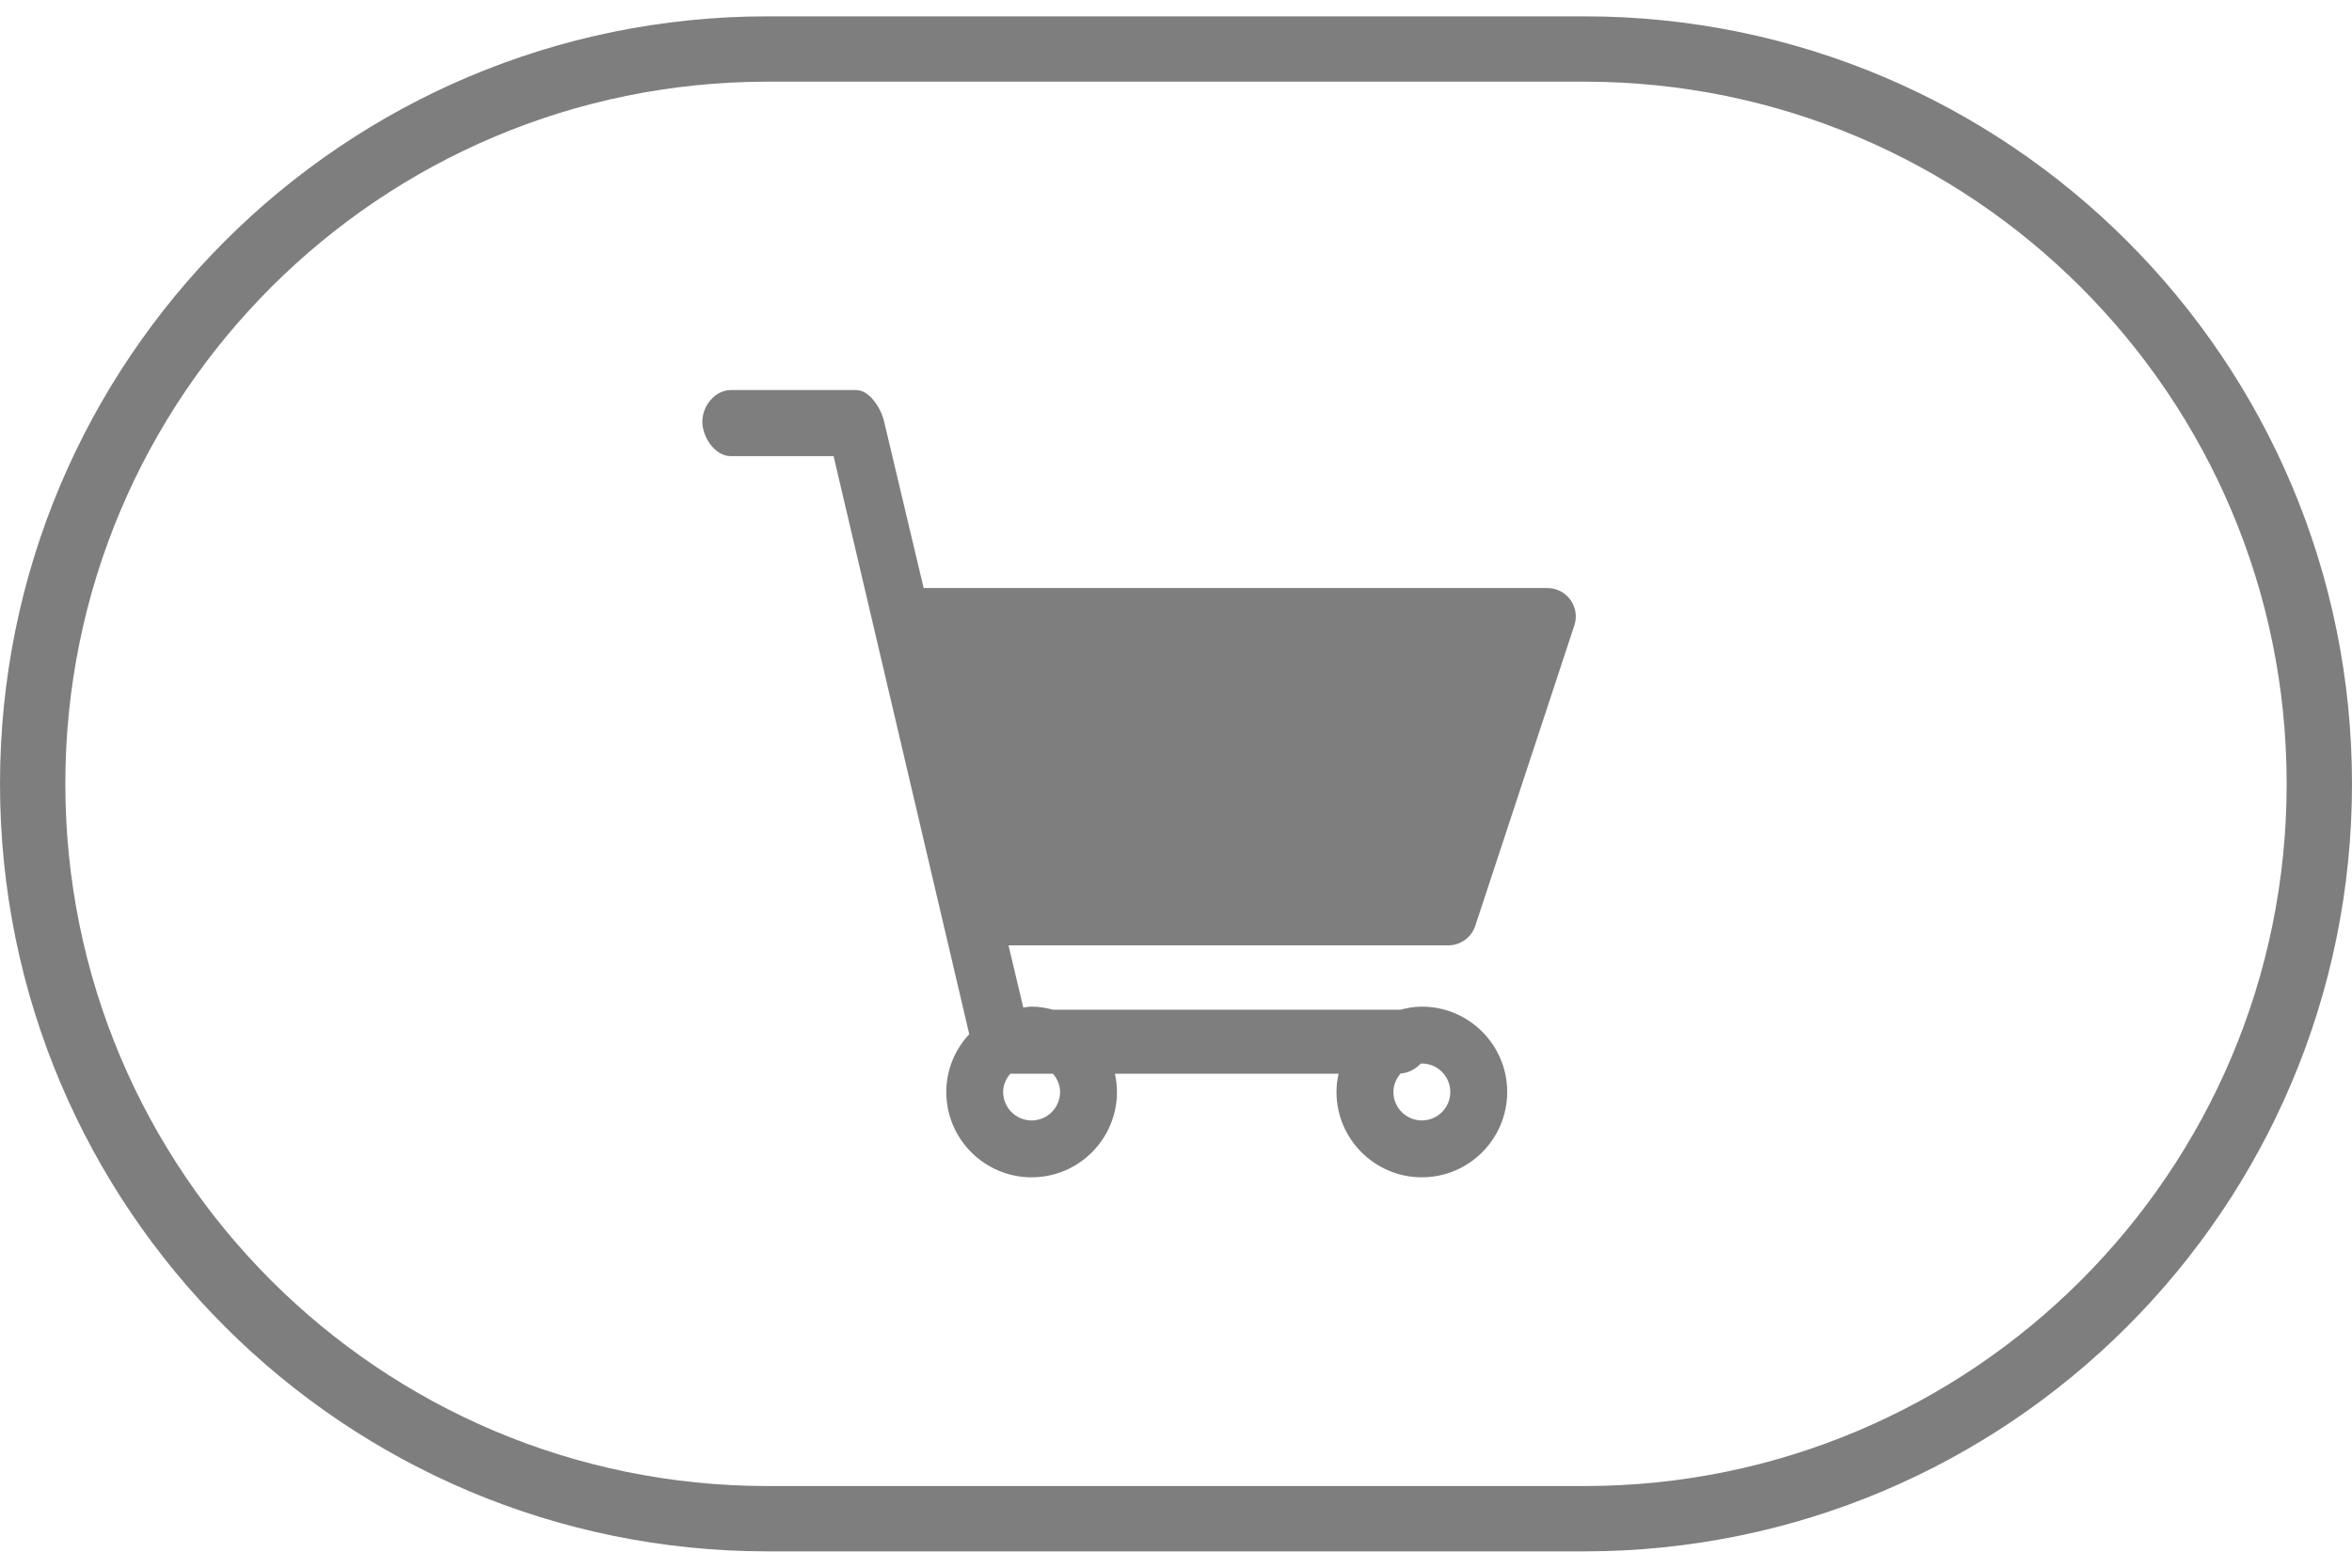 <svg xmlns="http://www.w3.org/2000/svg" xmlns:xlink="http://www.w3.org/1999/xlink" preserveAspectRatio="xMidYMid" width="70.43" height="46.954" viewBox="0 0 72 48">
  <defs>
    <style>
      .cls-1 {
        fill: #f4f4f4;
        stroke: #7f7e7e;
        stroke-linejoin: round;
        stroke-width: 2px;
        fill-opacity: 0;
      }

      .cls-1, .cls-2 {
        filter: url(#drop-shadow-1);
        fill-rule: evenodd;
      }

      .cls-2 {
        fill: #7f7e7e;
      }
    </style>

    <filter id="drop-shadow-1" filterUnits="userSpaceOnUse">
      <feOffset dy="1" in="SourceAlpha"/>
      <feGaussianBlur result="dropBlur"/>
      <feFlood flood-color="#fff"/>
      <feComposite operator="in" in2="dropBlur" result="dropShadowComp"/>
      <feComposite in="SourceGraphic" result="shadowed"/>
    </filter>
  </defs>
  <g>
    <g style="fill: #f4f4f4; filter: url(#drop-shadow-1)">
      <path d="M23.500,1.500 L48.500,1.500 C60.926,1.500 71.000,11.573 71.000,24.000 C71.000,36.426 60.926,46.500 48.500,46.500 L23.500,46.500 C11.073,46.500 1.000,36.426 1.000,24.000 C1.000,11.573 11.073,1.500 23.500,1.500 Z" id="path-1" style="stroke: inherit; filter: none; fill: inherit" class="cls-1"/>
    </g>
    <use xlink:href="#path-1" style="stroke: #7f7e7e; filter: none; fill: none"/>
    <path d="M48.198,18.137 L45.165,27.336 C45.051,27.698 44.715,27.945 44.334,27.945 L30.873,27.945 L31.325,29.847 C31.410,29.839 31.493,29.821 31.581,29.821 C31.809,29.821 32.026,29.860 32.237,29.915 L42.839,29.915 C42.845,29.915 42.850,29.919 42.856,29.919 C43.071,29.862 43.293,29.821 43.526,29.821 C44.967,29.821 46.139,30.994 46.139,32.434 C46.139,33.875 44.967,35.047 43.526,35.047 C42.085,35.047 40.913,33.875 40.913,32.434 C40.913,32.242 40.937,32.056 40.977,31.876 L34.130,31.876 C34.170,32.056 34.193,32.242 34.193,32.434 C34.193,33.875 33.021,35.047 31.581,35.047 C30.139,35.047 28.968,33.875 28.968,32.434 C28.968,31.749 29.238,31.130 29.671,30.664 L25.518,12.966 L22.371,12.966 C21.889,12.966 21.500,12.389 21.500,11.908 C21.500,11.427 21.889,10.943 22.371,10.943 L26.214,10.943 C26.621,10.943 26.974,11.507 27.064,11.903 L28.275,17.004 L47.368,17.004 C47.645,17.004 47.906,17.137 48.070,17.360 C48.234,17.584 48.282,17.873 48.198,18.137 ZM43.526,33.306 C44.007,33.306 44.397,32.915 44.397,32.434 C44.397,31.954 44.007,31.563 43.526,31.563 C43.512,31.563 43.501,31.571 43.487,31.571 C43.324,31.743 43.105,31.854 42.878,31.867 C42.744,32.020 42.655,32.215 42.655,32.434 C42.655,32.915 43.046,33.306 43.526,33.306 ZM31.581,33.306 C32.061,33.306 32.451,32.915 32.451,32.434 C32.451,32.219 32.364,32.028 32.235,31.876 L30.926,31.876 C30.796,32.028 30.709,32.219 30.709,32.434 C30.709,32.915 31.100,33.306 31.581,33.306 Z" class="cls-2"/>
  </g>
</svg>
